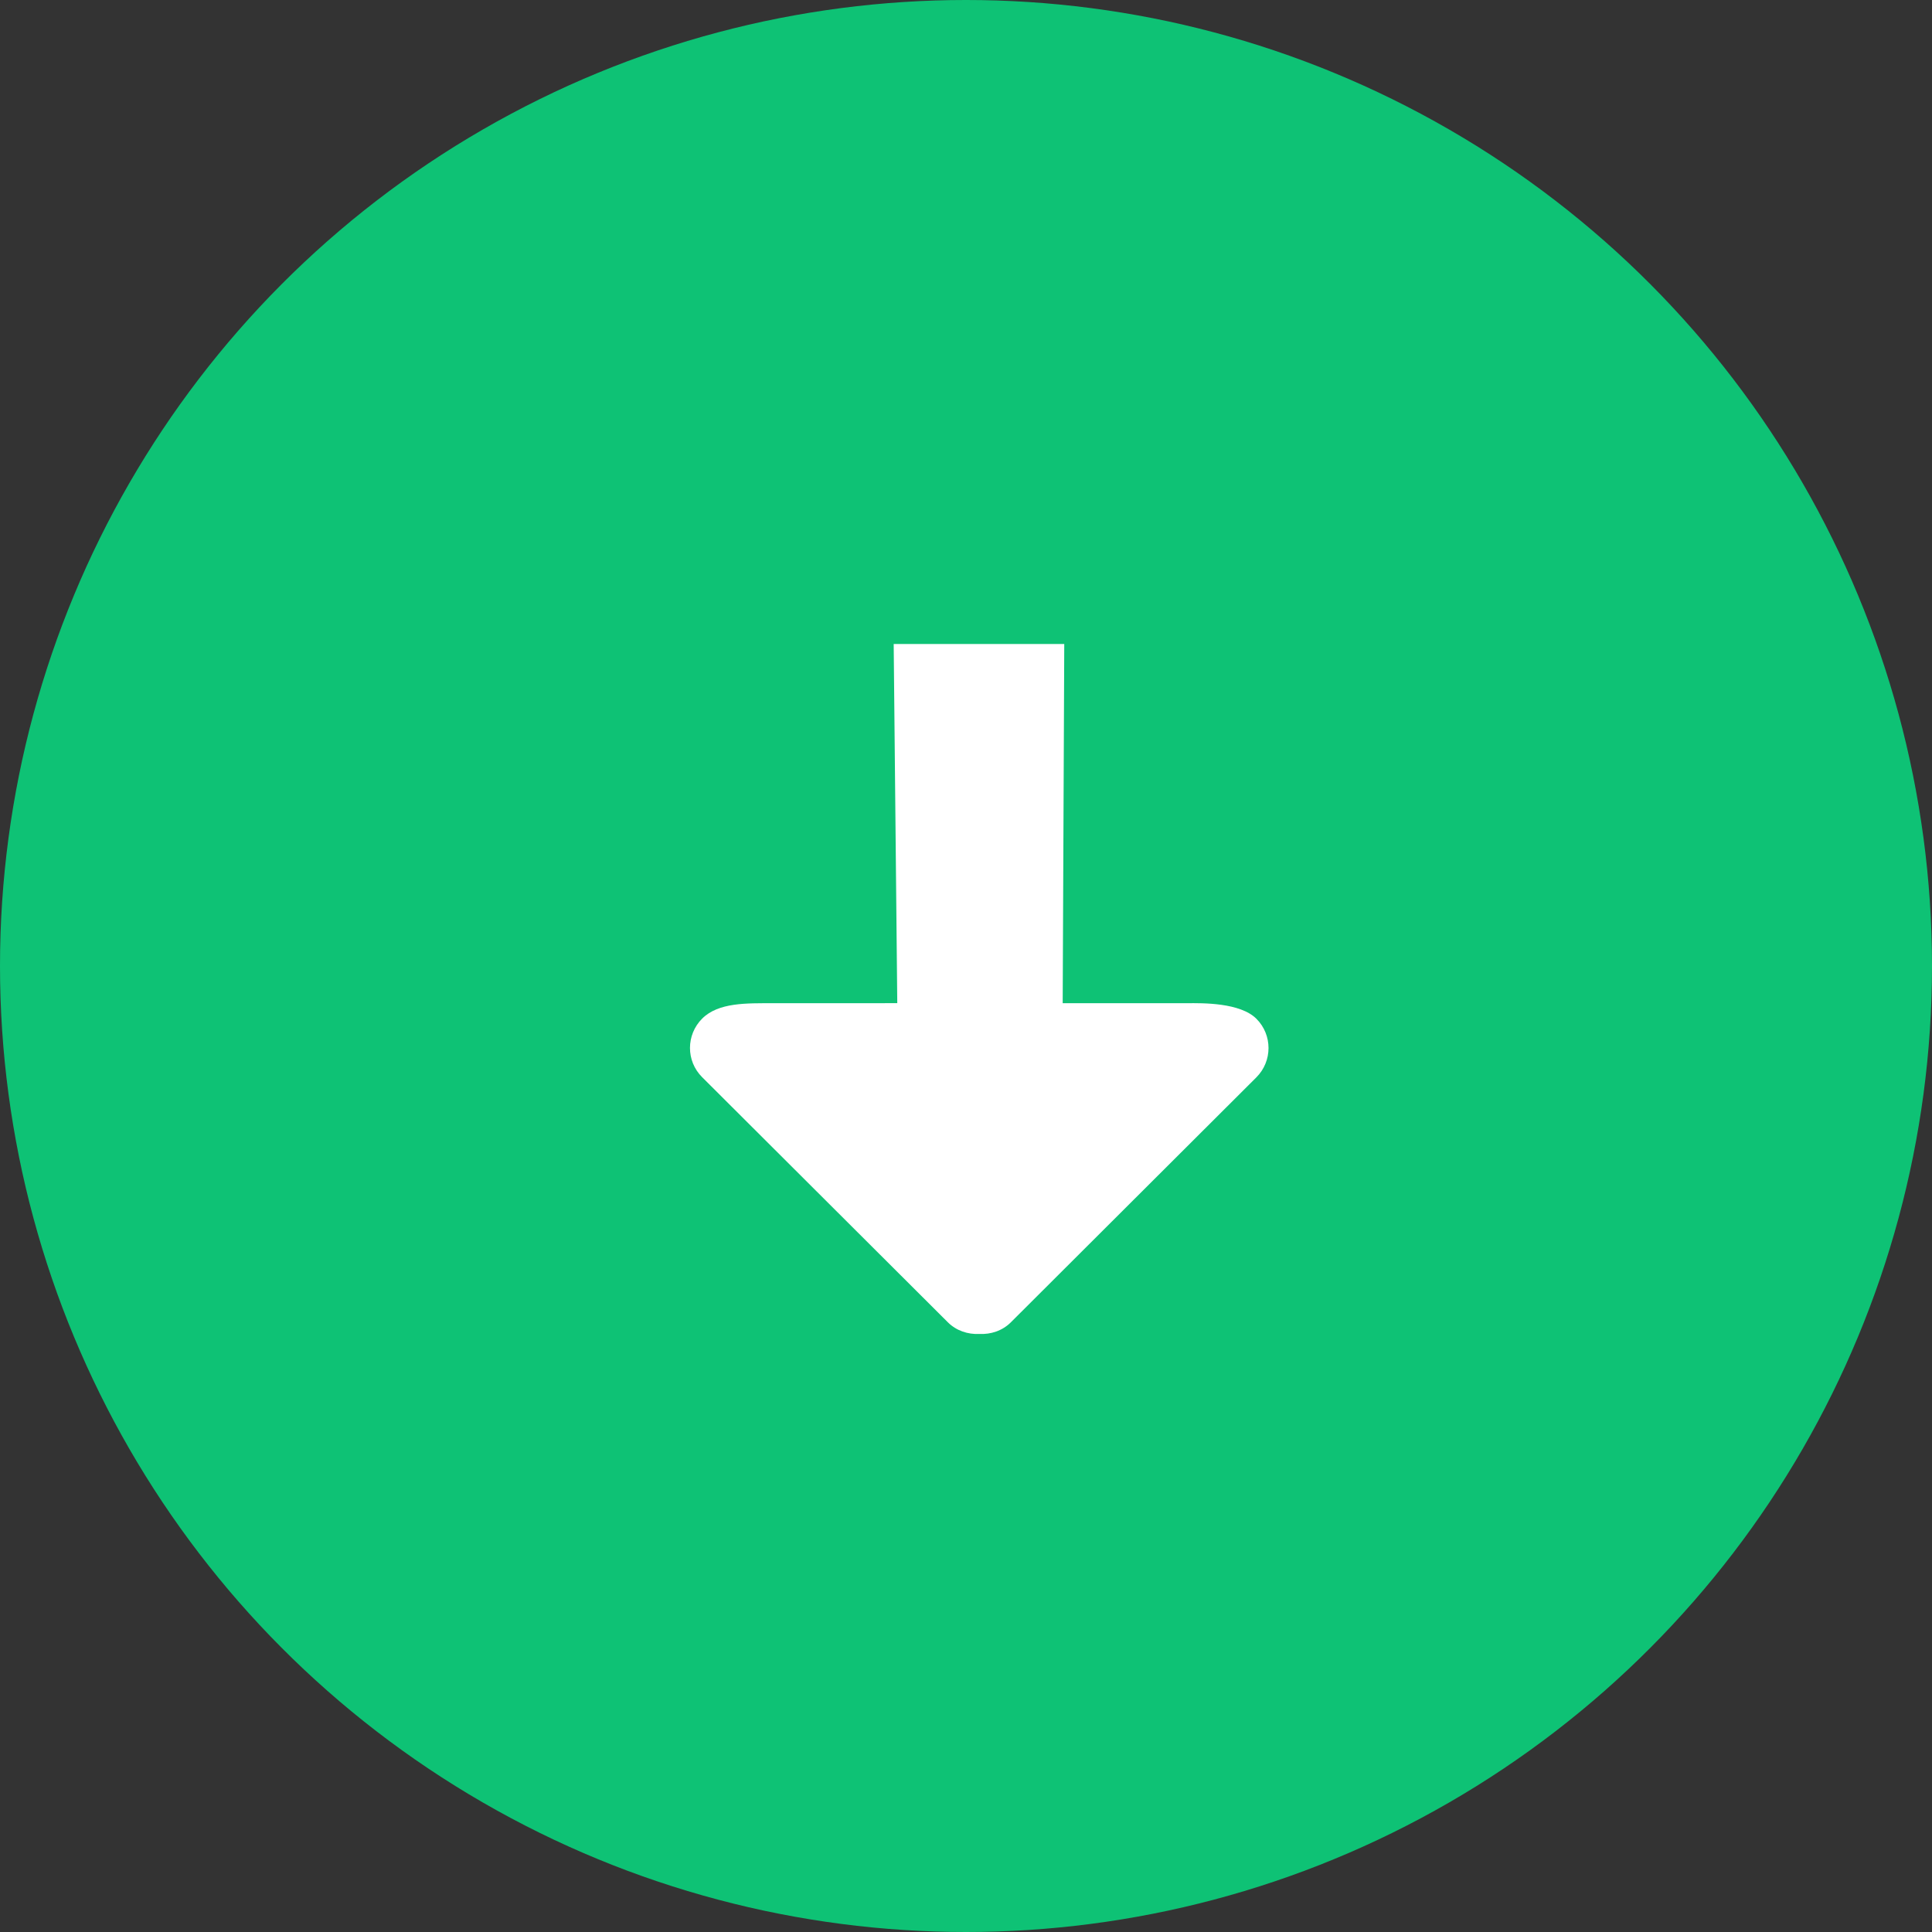 <?xml version="1.0" encoding="UTF-8" standalone="no"?>
<svg width="42px" height="42px" viewBox="0 0 42 42" version="1.1" xmlns="http://www.w3.org/2000/svg" xmlns:xlink="http://www.w3.org/1999/xlink">
    <rect x="0" y="0" width="42" height="42" fill="#333333" stroke="none"/>
    <!-- Generator: Sketch 40 (33762) - http://www.bohemiancoding.com/sketch -->
    <title>download</title>
    <desc>Created with Sketch.</desc>
    <defs></defs>
    <g id="Exposition" stroke="none" stroke-width="1" fill="none" fill-rule="evenodd">
        <g id="Desktop" transform="translate(-387, -433)">
            <g id="07-App_End" transform="translate(320, 79)">
                <g id="Messages" transform="translate(16, 69)">
                    <g id="message4" transform="translate(37, 276)">
                        <g id="Group" transform="translate(14, 9)">
                            <g id="download">
                                <circle id="Oval-645" fill="#0EC275" cx="21" cy="21" r="21"></circle>
                                <path d="M19.506,21.808 L16.811,21.809 C16.229,21.809 15.618,21.791 15.265,22.143 C14.912,22.496 14.911,23.066 15.264,23.417 L20.604,28.744 C20.79,28.93 21.042,29.011 21.289,28.999 C21.536,29.011 21.788,28.933 21.976,28.745 L27.312,23.421 C27.664,23.069 27.665,22.499 27.313,22.147 C26.96,21.795 26.147,21.805 25.797,21.809 L23.102,21.809 L23.136,14 L19.428,14 L19.506,21.808 Z" id="Path" fill="#FFFFFF"></path>
                            </g>
                        </g>
                    </g>
                </g>
            </g>
        </g>
    </g>
</svg>